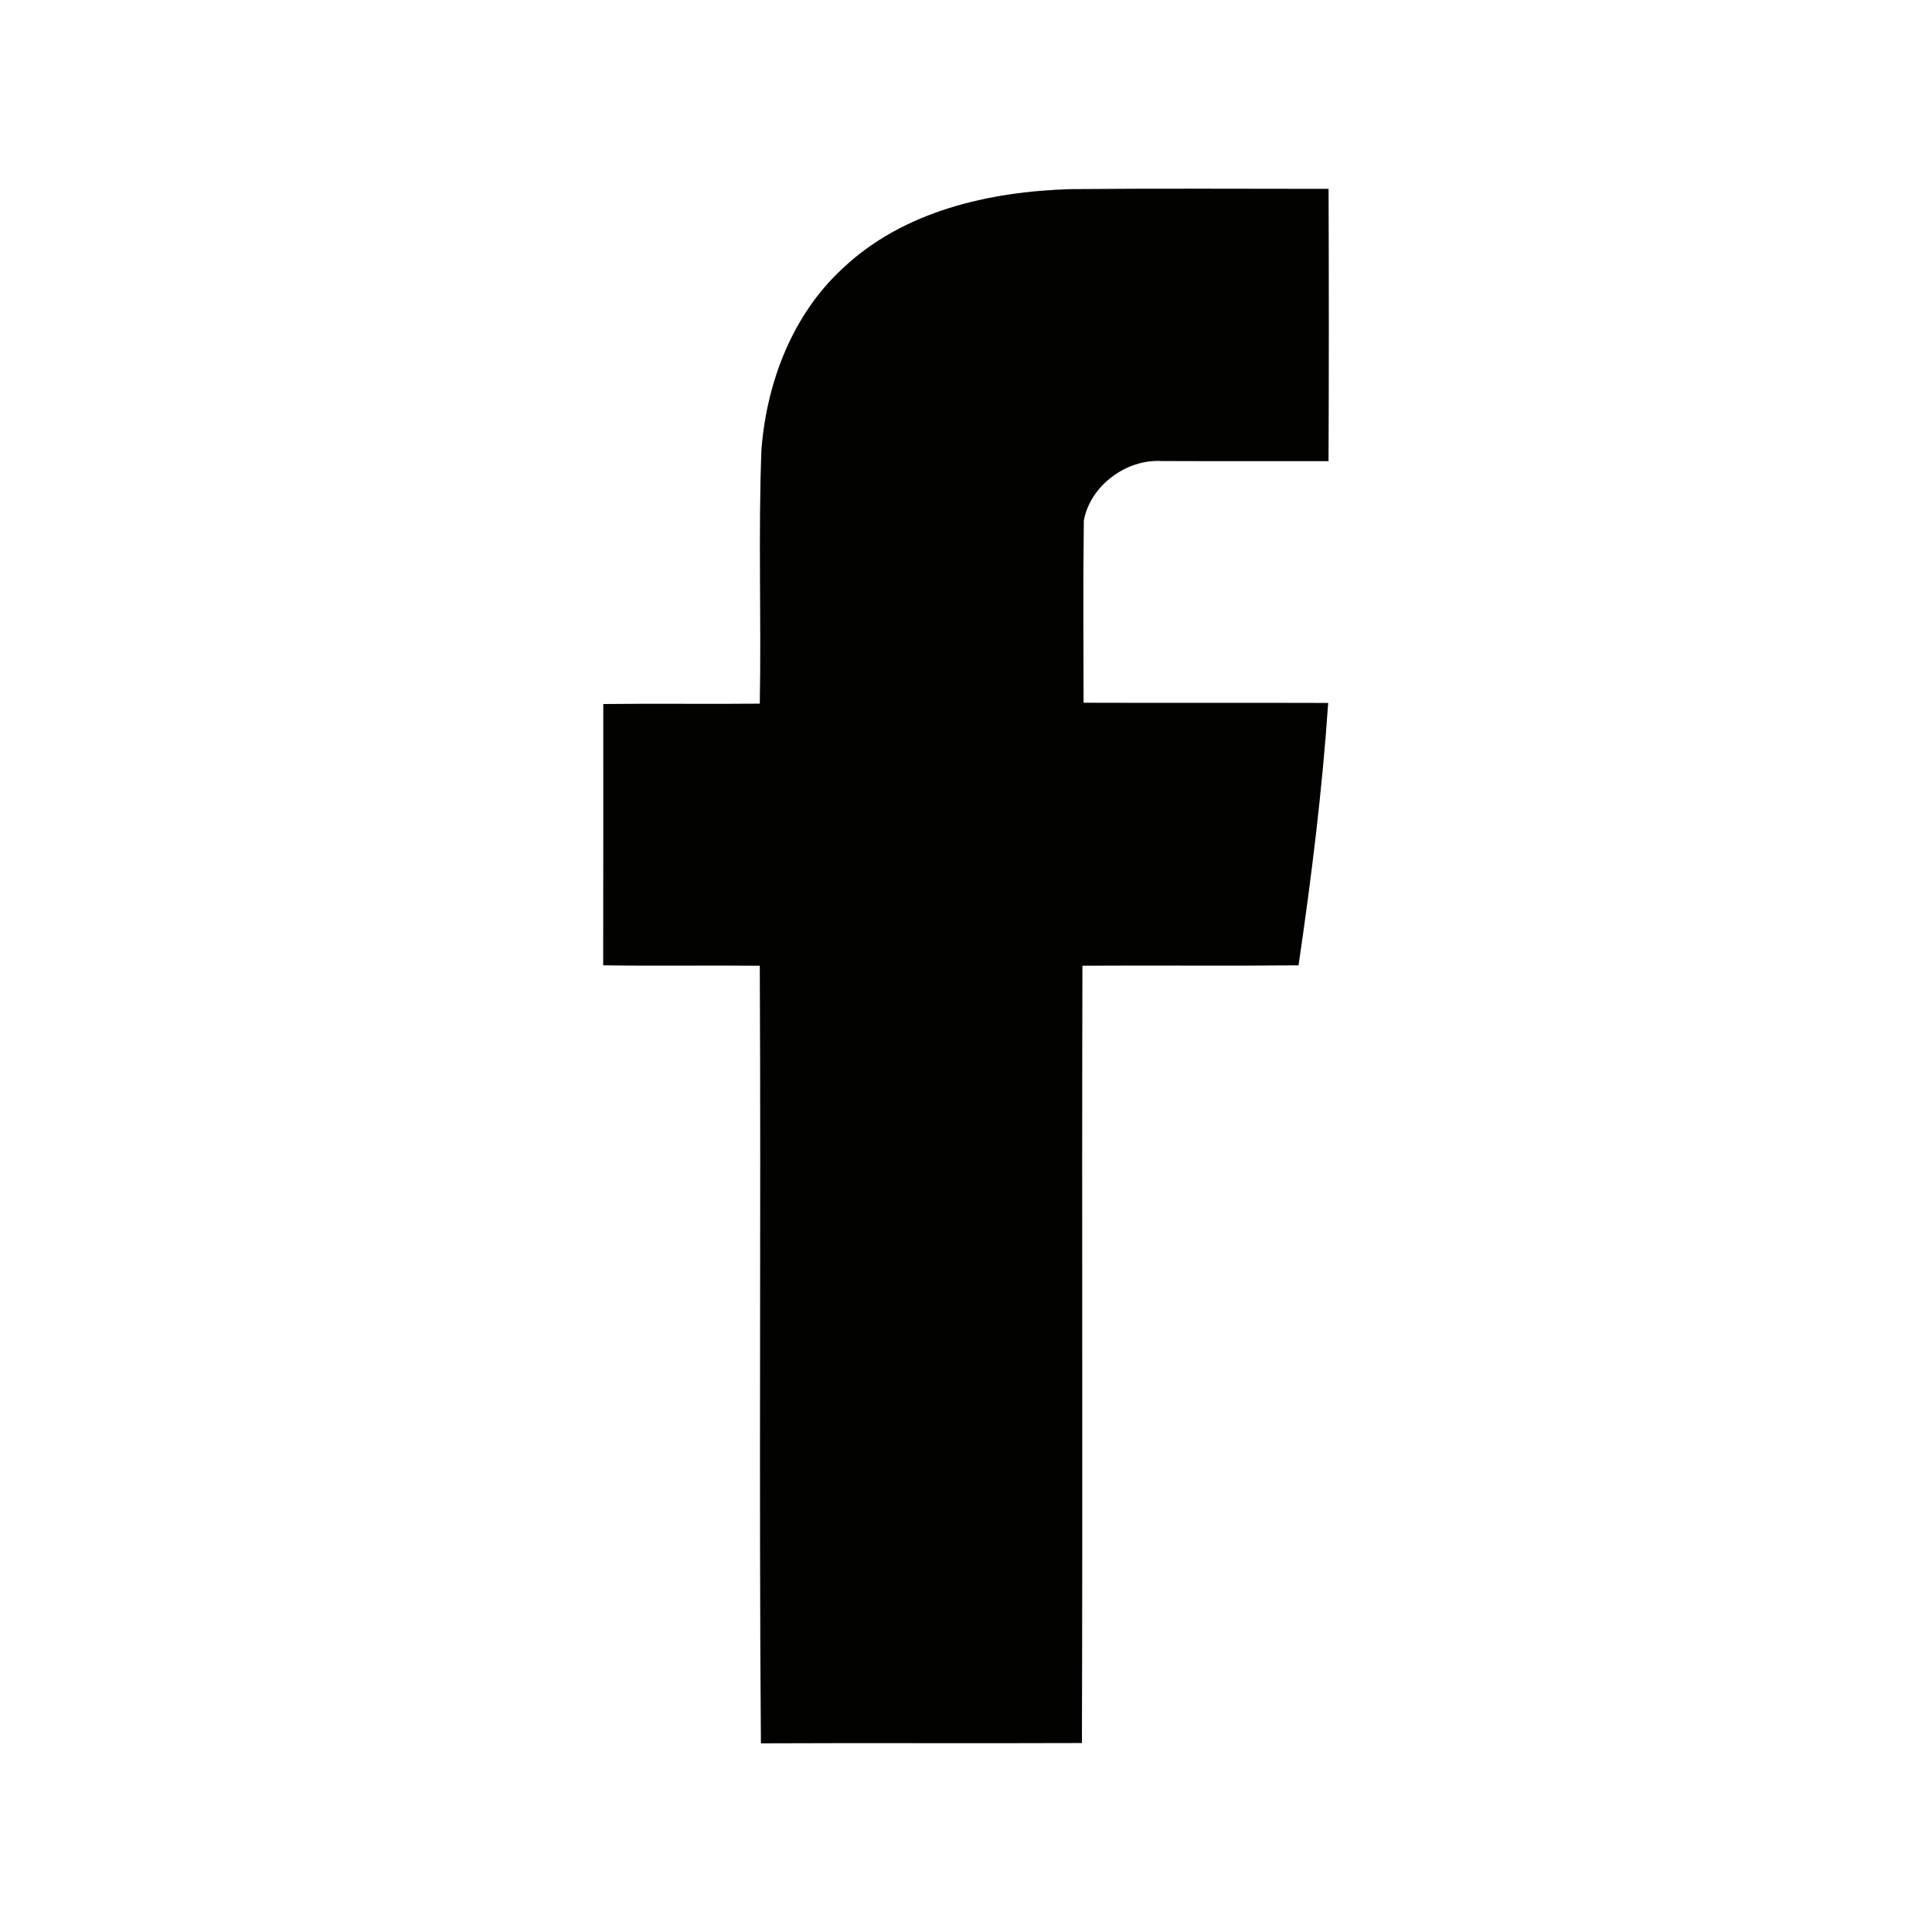 
<svg version="1.1" id="Layer_1" xmlns="http://www.w3.org/2000/svg" xmlns:xlink="http://www.w3.org/1999/xlink" x="0px" y="0px"
	 width="512px" height="512px" viewBox="0 0 512 512" enable-background="new 0 0 512 512" xml:space="preserve">
<g id="_x23_020201ff">
	<path fill="#020201" d="M223.22,71.227c16.066-15.298,38.918-20.465,60.475-21.109c22.799-0.205,45.589-0.081,68.388-0.072
		c0.09,24.051,0.098,48.111-0.009,72.161c-14.734-0.026-29.478,0.036-44.212-0.026c-9.343-0.582-18.937,6.5-20.635,15.762
		c-0.224,16.093-0.081,32.195-0.072,48.289c21.61,0.089,43.22-0.027,64.829,0.054c-1.582,23.281-4.47,46.456-7.858,69.541
		c-19.088,0.179-38.187-0.018-57.274,0.099c-0.17,68.665,0.089,137.33-0.134,205.995c-28.352,0.116-56.721-0.054-85.072,0.08
		c-0.537-68.674,0.044-137.383-0.295-206.066c-13.832-0.144-27.672,0.099-41.503-0.116c0.053-23.085,0.018-46.169,0.026-69.246
		c13.822-0.169,27.654,0.036,41.477-0.098c0.42-22.442-0.421-44.91,0.438-67.333C203.175,101.384,209.943,83.493,223.22,71.227z"/>
</g>
</svg>
